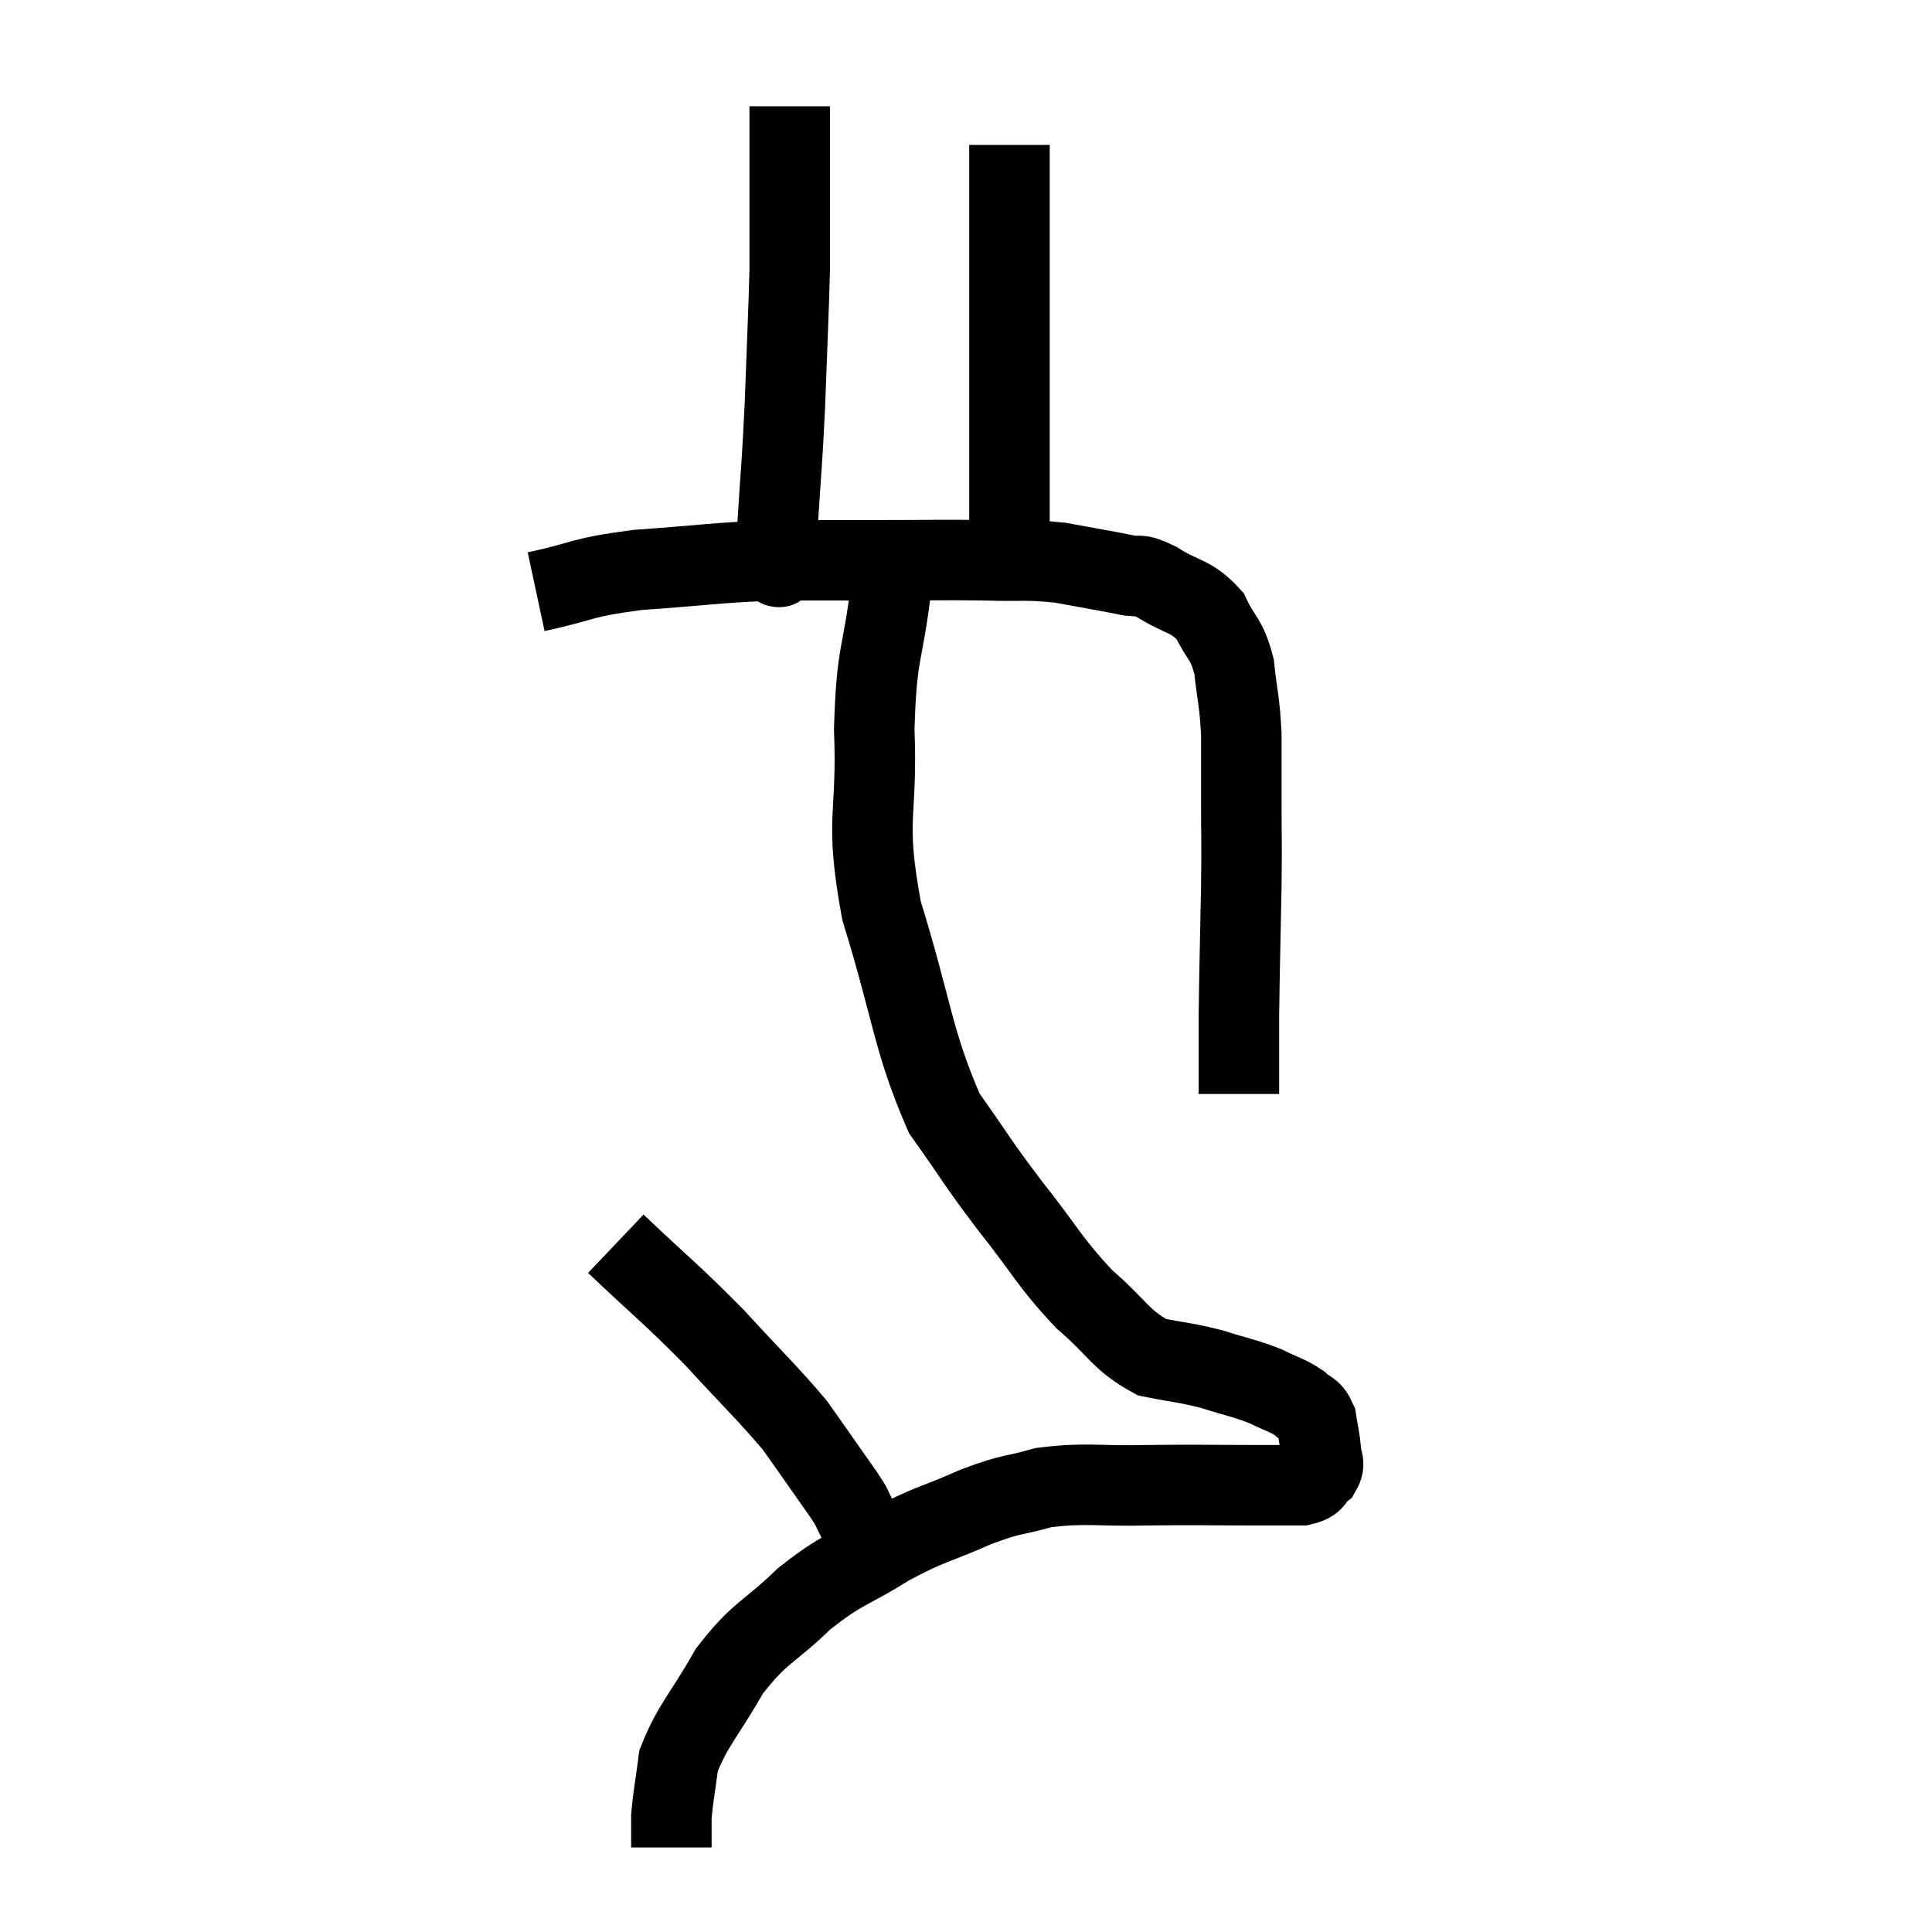 <svg width="48" height="48" viewBox="0 0 48 48" xmlns="http://www.w3.org/2000/svg"><path d="M 13.32 14.7 C 14.58 14.43, 14.355 14.355, 15.84 14.16 C 17.55 14.04, 17.745 13.98, 19.26 13.92 C 20.58 13.92, 20.595 13.92, 21.9 13.92 C 23.19 13.92, 23.37 13.905, 24.48 13.92 C 25.41 13.95, 25.47 13.89, 26.34 13.98 C 27.15 14.13, 27.36 14.16, 27.96 14.28 C 28.35 14.37, 28.215 14.205, 28.74 14.46 C 29.4 14.88, 29.58 14.775, 30.06 15.3 C 30.36 15.93, 30.465 15.825, 30.66 16.56 C 30.75 17.4, 30.795 17.385, 30.84 18.24 C 30.84 19.11, 30.84 19.035, 30.84 19.98 C 30.84 21, 30.855 20.7, 30.84 22.02 C 30.81 23.64, 30.795 24.015, 30.78 25.26 C 30.78 26.13, 30.78 26.52, 30.78 27 C 30.78 27.09, 30.78 27.135, 30.78 27.18 L 30.78 27.18" fill="none" stroke="black" stroke-width="2"></path><path d="M 19.44 13.98 C 19.44 13.98, 19.47 13.98, 19.44 13.98 C 19.38 13.98, 19.35 14.22, 19.32 13.98 C 19.32 13.5, 19.275 13.995, 19.32 13.02 C 19.41 11.55, 19.425 11.655, 19.5 10.08 C 19.56 8.4, 19.59 7.86, 19.62 6.72 C 19.62 6.12, 19.62 6.18, 19.62 5.52 C 19.62 4.8, 19.62 4.77, 19.62 4.08 C 19.62 3.42, 19.62 3.09, 19.62 2.76 C 19.62 2.76, 19.62 2.79, 19.62 2.76 C 19.62 2.7, 19.62 2.67, 19.62 2.64 L 19.62 2.64" fill="none" stroke="black" stroke-width="2"></path><path d="M 25.08 14.22 C 25.08 13.05, 25.08 13.05, 25.08 11.88 C 25.08 10.71, 25.08 10.74, 25.08 9.54 C 25.08 8.31, 25.08 8.025, 25.08 7.08 C 25.08 6.42, 25.08 6.405, 25.08 5.76 C 25.08 5.13, 25.08 4.89, 25.08 4.5 C 25.08 4.35, 25.08 4.38, 25.08 4.2 C 25.08 3.99, 25.08 3.93, 25.08 3.78 L 25.08 3.6" fill="none" stroke="black" stroke-width="2"></path><path d="M 22.14 14.58 C 21.93 16.35, 21.78 16.11, 21.72 18.12 C 21.81 20.37, 21.465 20.235, 21.9 22.62 C 22.68 25.14, 22.665 25.83, 23.46 27.66 C 24.27 28.8, 24.21 28.785, 25.08 29.94 C 26.01 31.11, 26.055 31.335, 26.94 32.28 C 27.78 33, 27.825 33.285, 28.62 33.72 C 29.37 33.87, 29.415 33.84, 30.12 34.02 C 30.78 34.23, 30.9 34.23, 31.44 34.44 C 31.86 34.65, 31.965 34.65, 32.28 34.86 C 32.49 35.07, 32.565 34.98, 32.7 35.28 C 32.76 35.67, 32.79 35.745, 32.82 36.06 C 32.82 36.3, 32.94 36.33, 32.82 36.54 C 32.58 36.72, 32.73 36.81, 32.34 36.9 C 31.8 36.9, 32.22 36.9, 31.26 36.9 C 29.88 36.9, 29.835 36.885, 28.5 36.9 C 27.21 36.93, 26.985 36.825, 25.92 36.96 C 25.08 37.2, 25.2 37.08, 24.24 37.44 C 23.16 37.92, 23.145 37.83, 22.08 38.4 C 21.03 39.06, 20.97 38.94, 19.98 39.72 C 19.05 40.62, 18.9 40.515, 18.12 41.52 C 17.49 42.63, 17.22 42.84, 16.86 43.74 C 16.77 44.43, 16.725 44.625, 16.68 45.12 C 16.68 45.42, 16.68 45.54, 16.68 45.72 C 16.68 45.78, 16.68 45.795, 16.68 45.84 L 16.68 45.9" fill="none" stroke="black" stroke-width="2"></path><path d="M 15.3 30.9 C 16.53 32.07, 16.65 32.115, 17.76 33.24 C 18.75 34.32, 19.065 34.605, 19.74 35.4 C 20.1 35.91, 20.115 35.925, 20.46 36.42 C 20.79 36.9, 20.895 37.02, 21.12 37.38 C 21.24 37.62, 21.27 37.695, 21.36 37.86 C 21.42 37.95, 21.45 37.995, 21.48 38.04 C 21.48 38.04, 21.48 38.04, 21.48 38.04 C 21.48 38.04, 21.48 38.04, 21.48 38.04 C 21.48 38.04, 21.48 38.04, 21.48 38.04 C 21.48 38.04, 21.48 38.04, 21.48 38.04 L 21.48 38.04" fill="none" stroke="black" stroke-width="2"></path></svg>